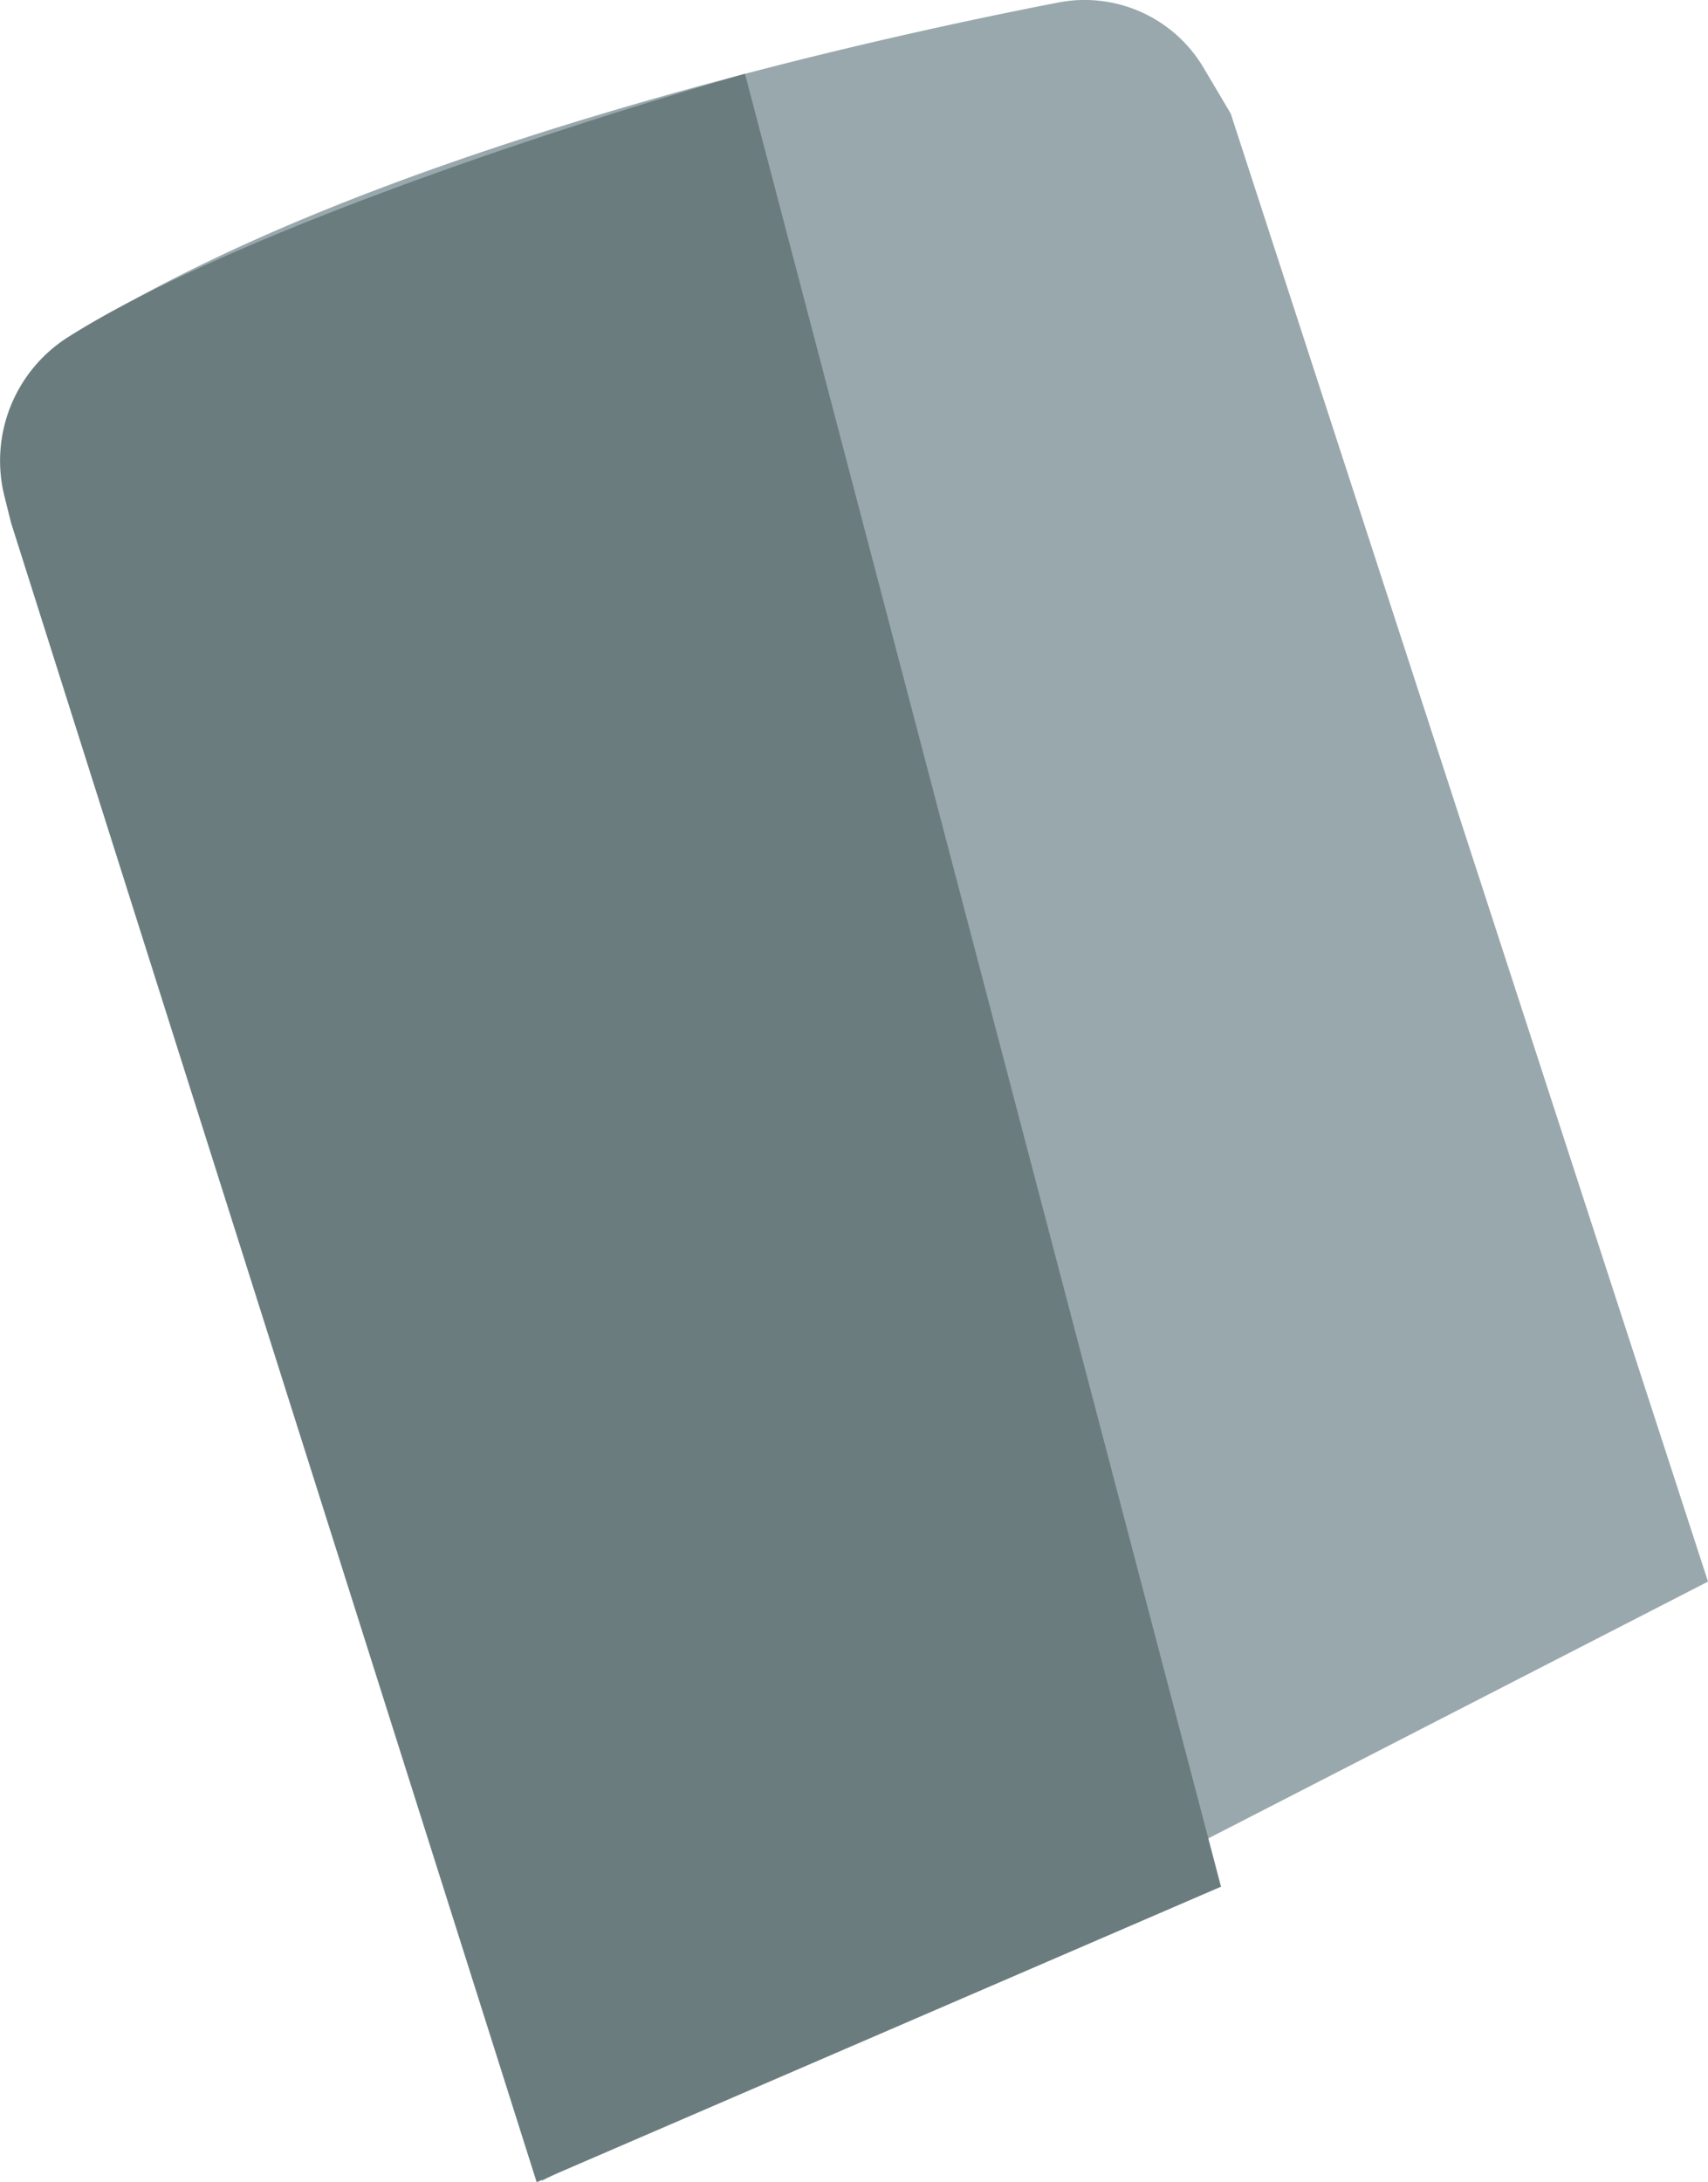 <svg xmlns="http://www.w3.org/2000/svg" viewBox="0 0 136.85 174.8"><defs><style>.cls-1{fill:#99a8ad;}.cls-2{fill:#6b7c7f;}</style></defs><title>bovenkantAsset 6</title><g id="Layer_2" data-name="Layer 2"><g id="Layer_1-2" data-name="Layer 1"><path class="cls-1" d="M1.29,41.77,43.43,174.69l93.42-48L98.61,9.1,96.44,5.44A11.07,11.07,0,0,0,84.8.2c-16.52,3.2-55.69,12-78.94,26.67A11.72,11.72,0,0,0,.75,39.61Z"/><path class="cls-2" d="M.35,39.73l.54,2.16L43,174.8l54.83-23.67L59.69,5.91C43.83,10.45,18.11,19,5.46,27A11.73,11.73,0,0,0,.35,39.73Z"/></g></g></svg>
